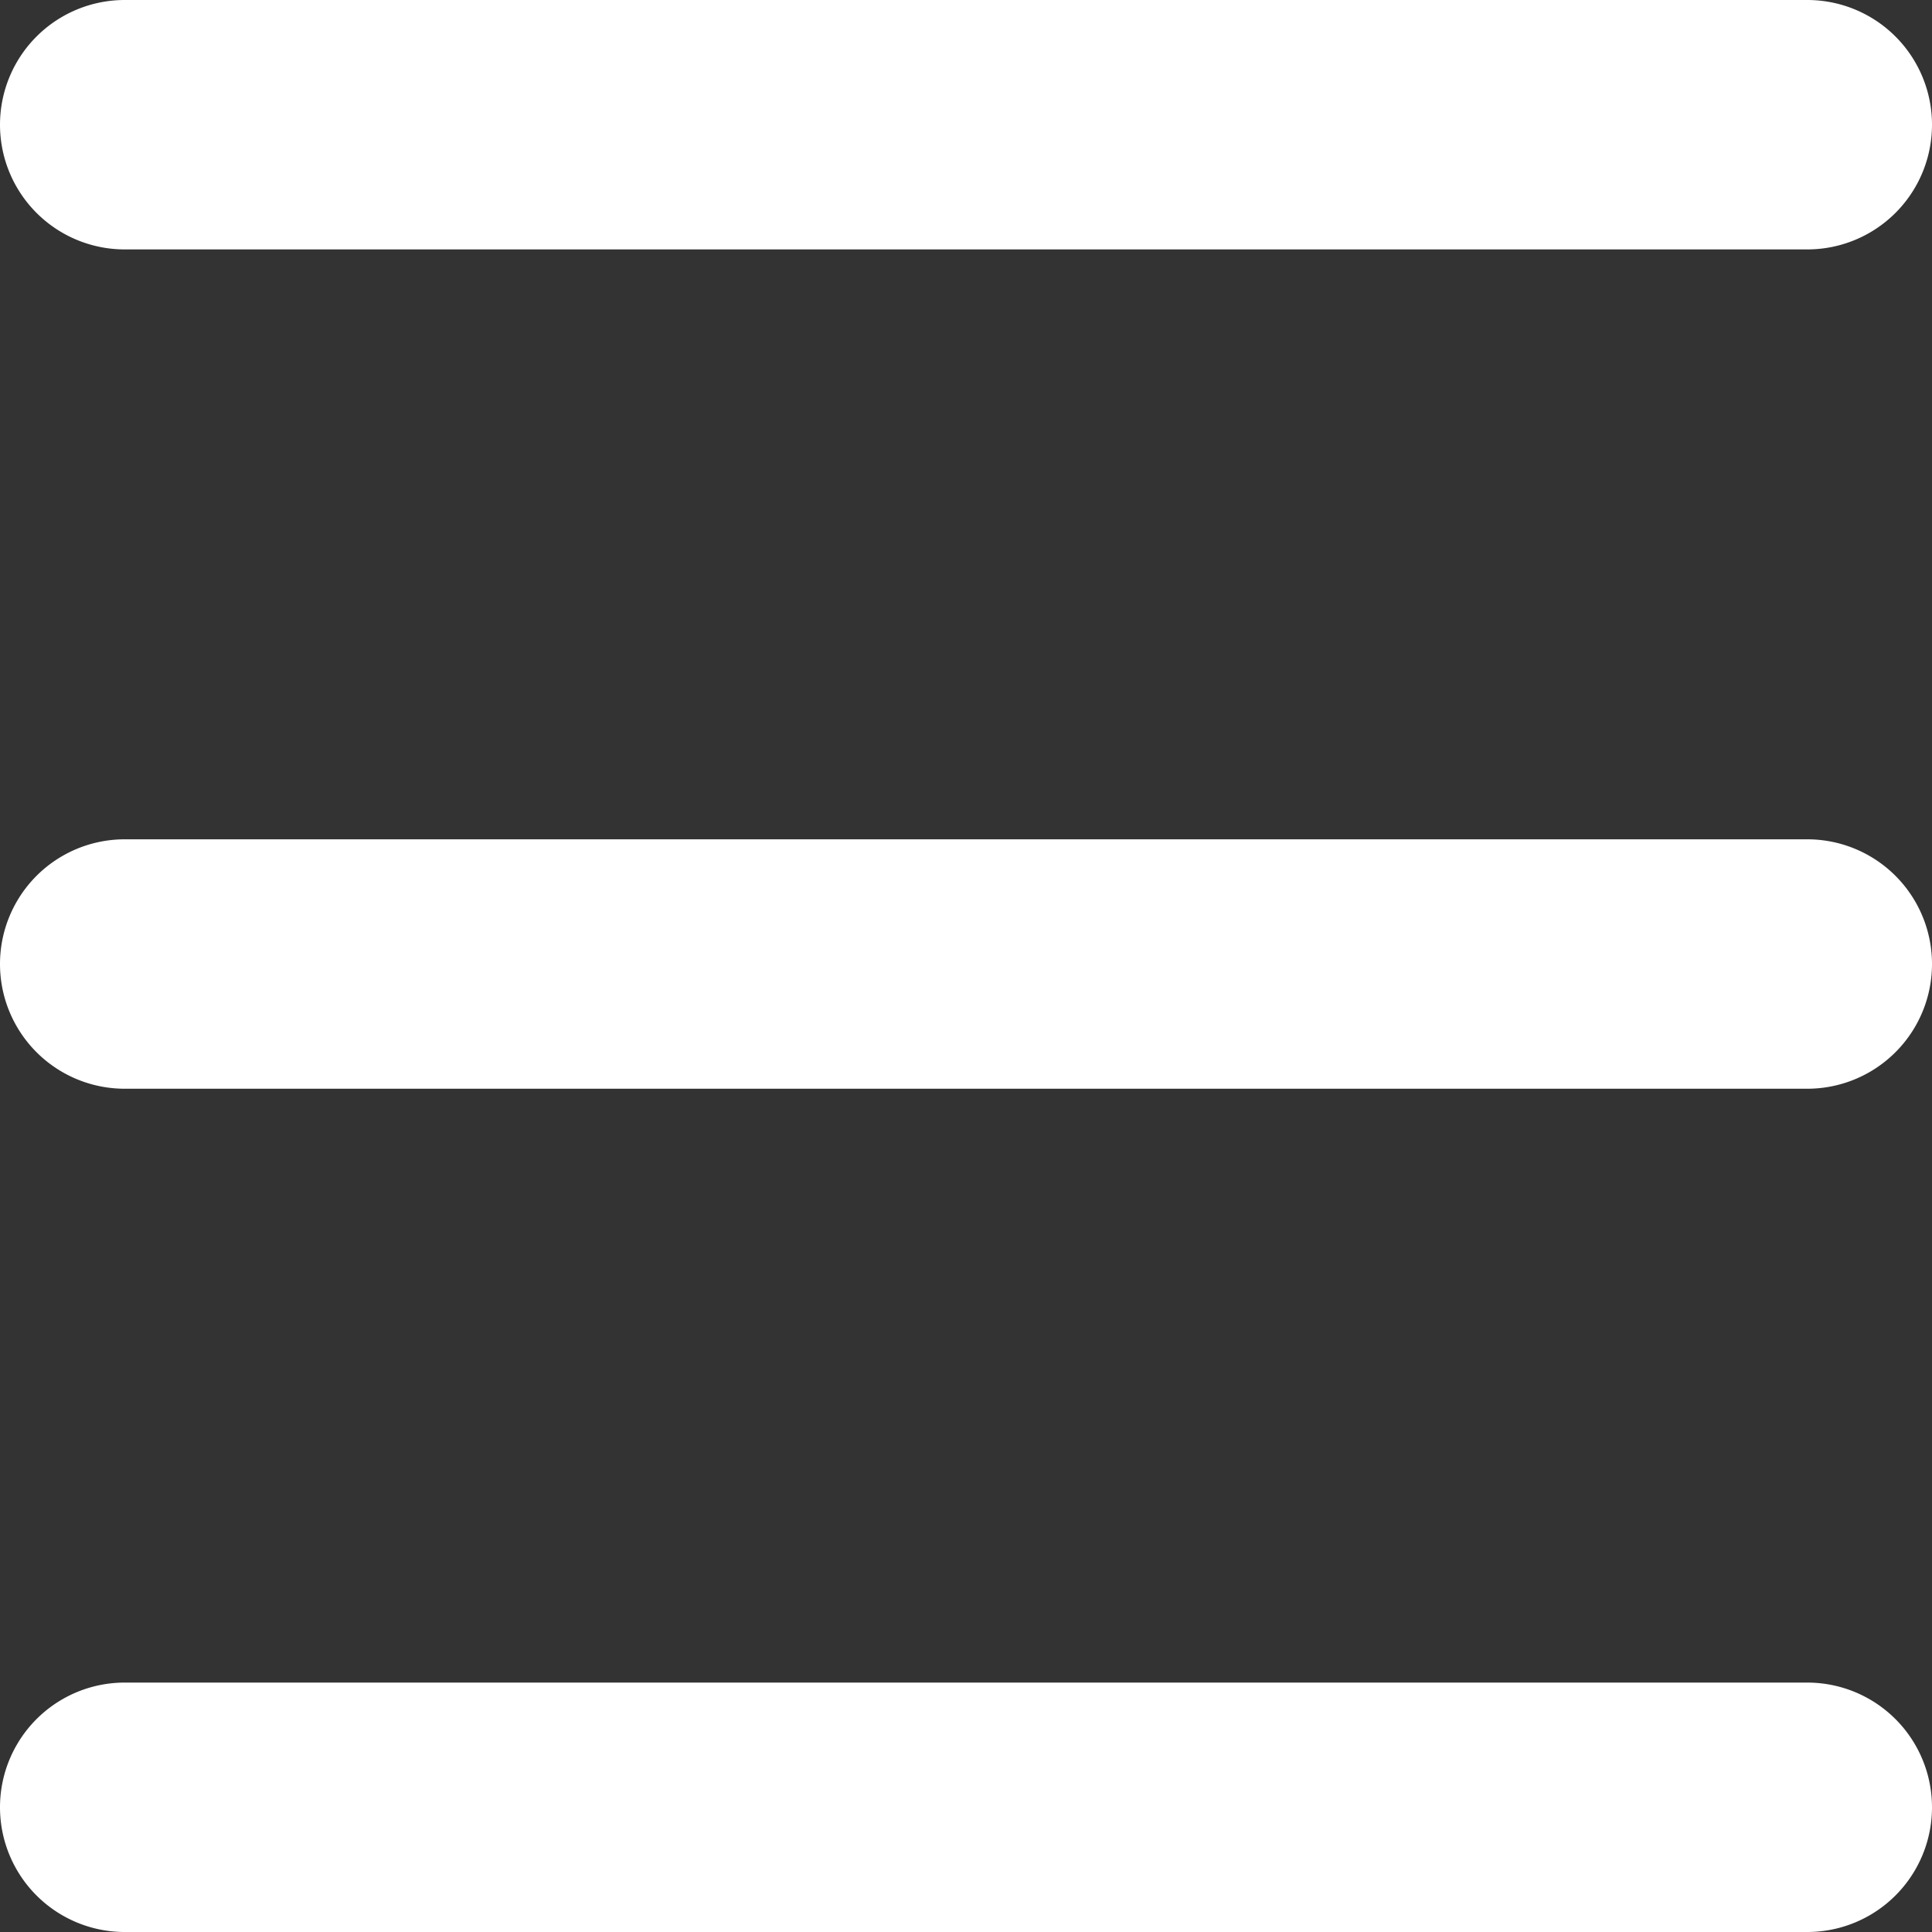 <svg xmlns="http://www.w3.org/2000/svg" viewBox="0 0 19.52 19.52"><rect x="0" y="0" width="19.52" height="19.52" fill="#333333" stroke="none"/><defs><style>.cls-1{fill:#fff;}</style></defs><g id="Capa_2" data-name="Capa 2"><g id="Capa_1-2" data-name="Capa 1"><path class="cls-1" d="M18.26,2.52h-17A1.26,1.26,0,0,1,1.26,0h17a1.26,1.26,0,0,1,0,2.52Z"/><path class="cls-1" d="M18.26,19.52h-17a1.26,1.26,0,0,1,0-2.52h17a1.26,1.26,0,0,1,0,2.52Z"/><path class="cls-1" d="M18.26,11h-17a1.26,1.26,0,0,1,0-2.52h17a1.26,1.26,0,0,1,0,2.52Z"/></g></g></svg>